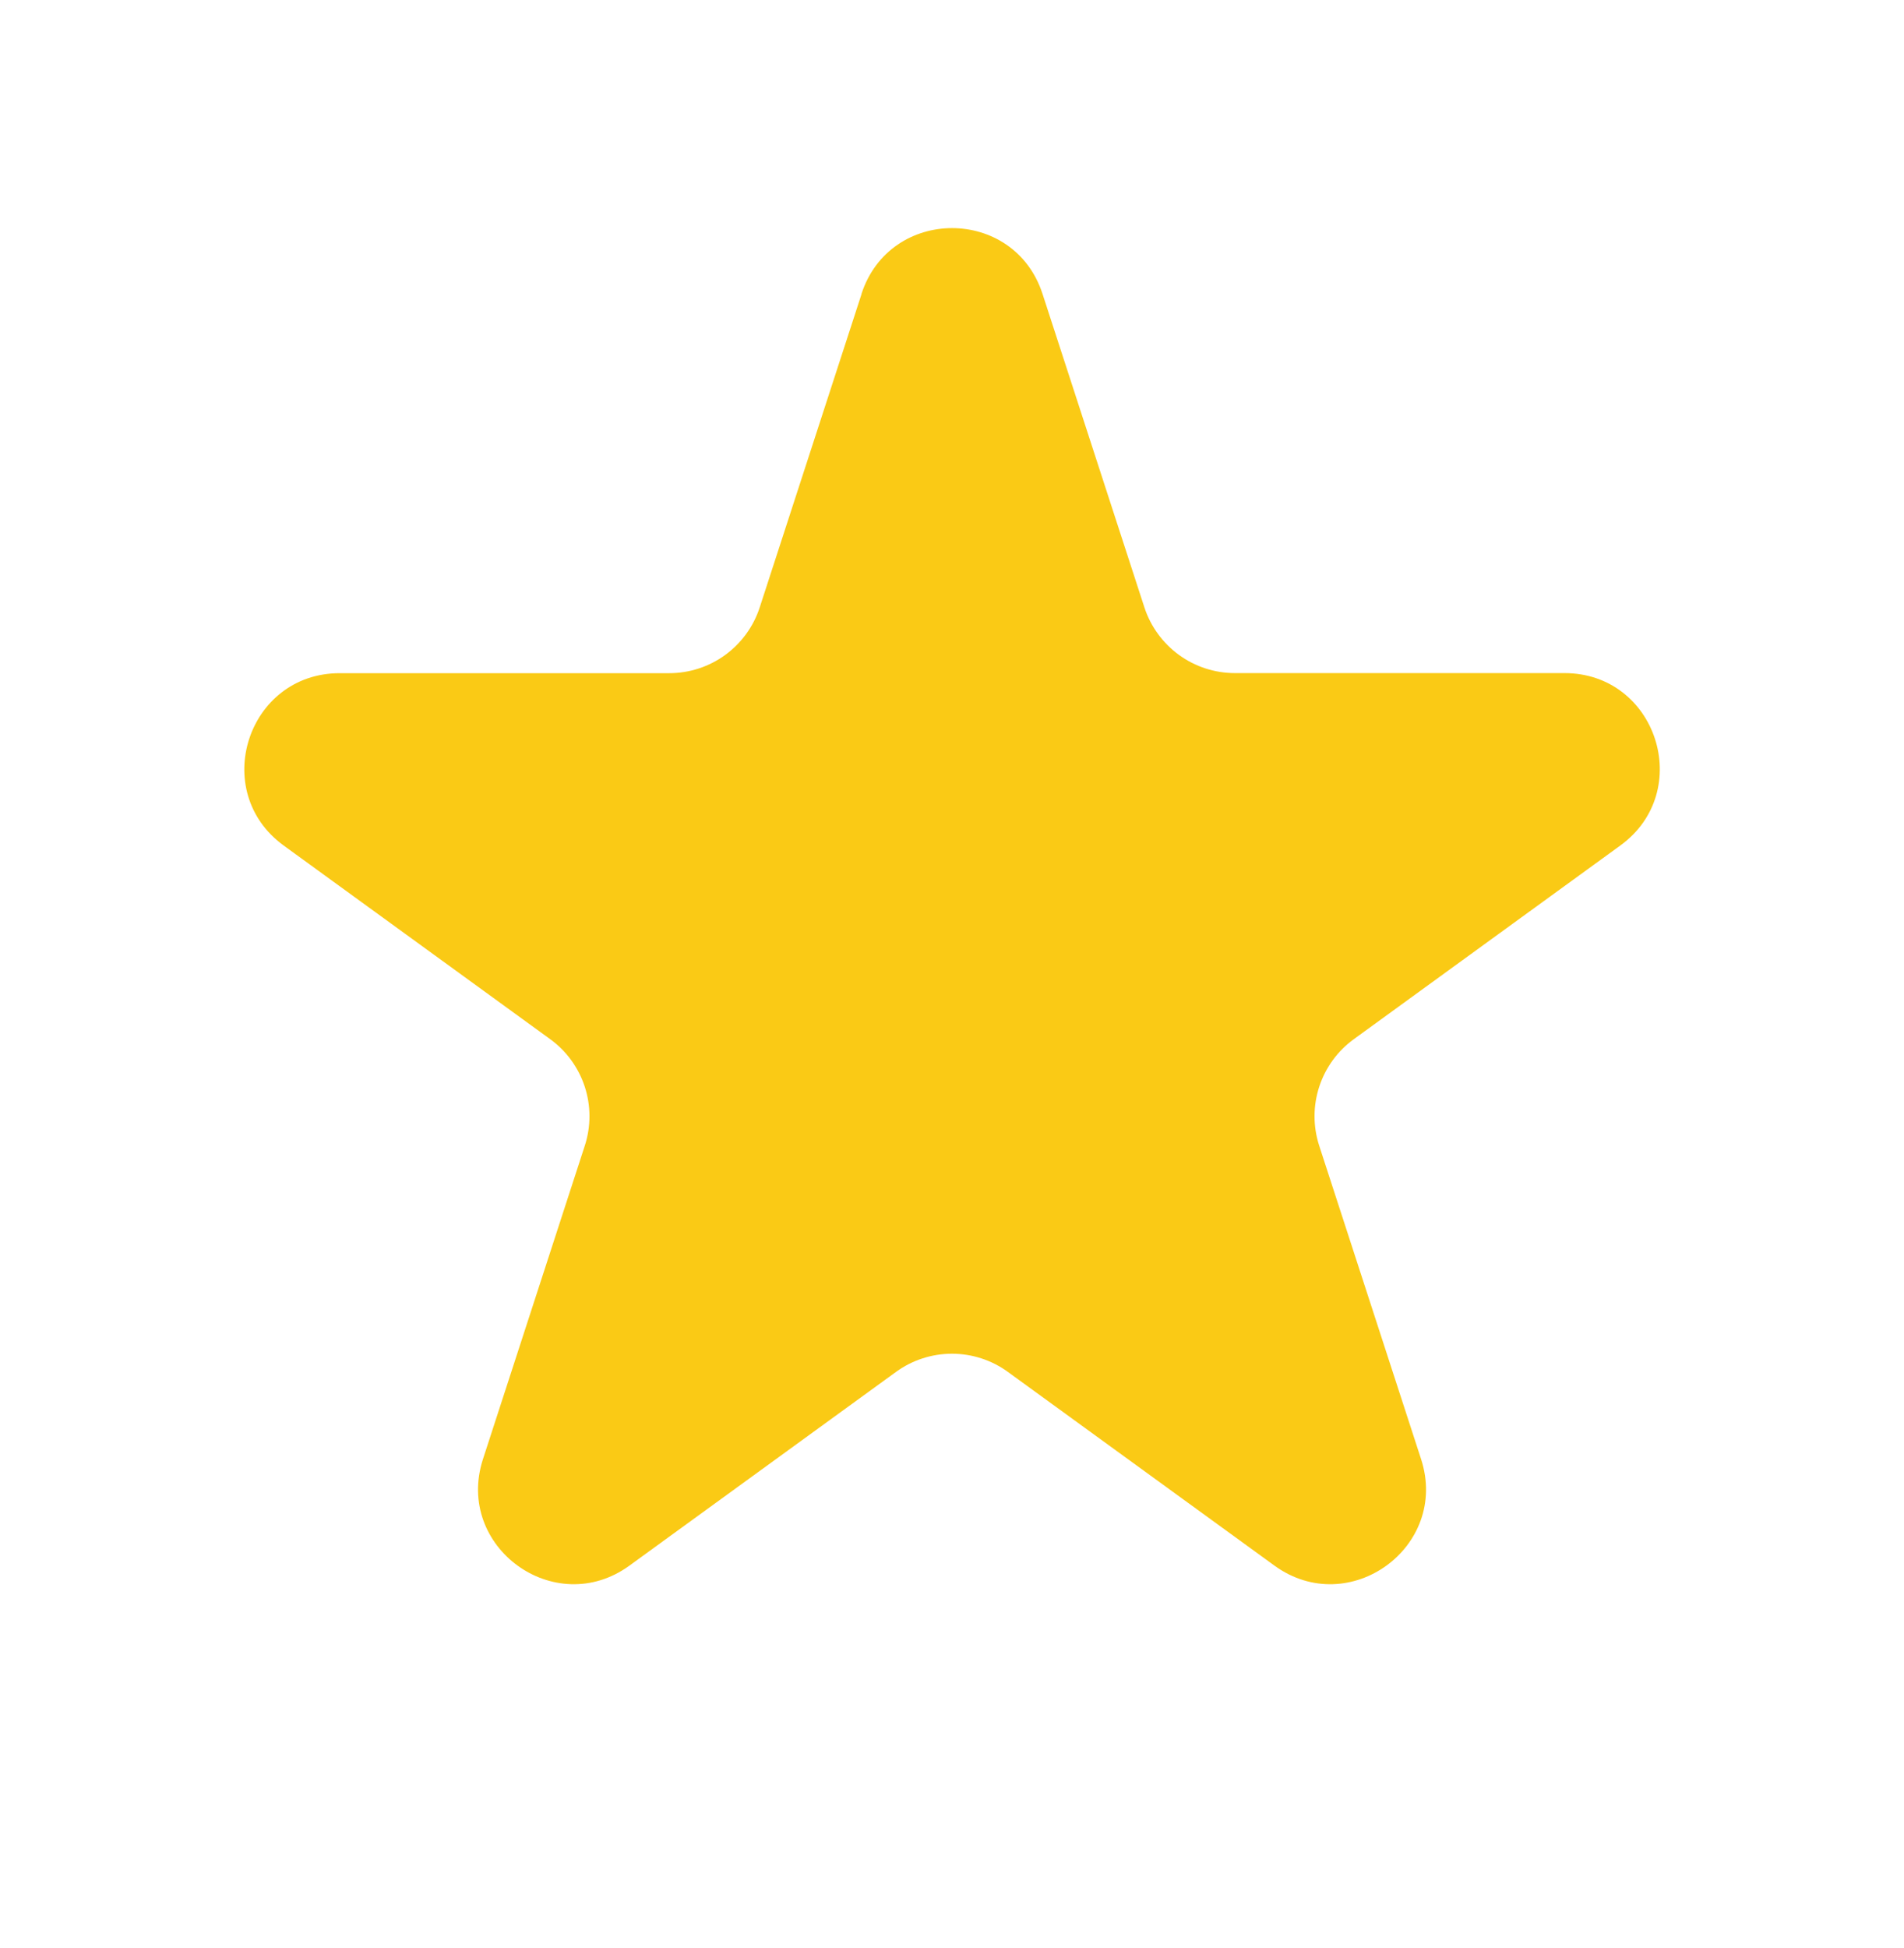<svg width="44" height="45" viewBox="0 0 44 45" fill="none" xmlns="http://www.w3.org/2000/svg">
<path d="M19.908 6.79C20.568 4.763 23.434 4.763 24.092 6.79L26.446 14.032C26.59 14.473 26.87 14.857 27.245 15.13C27.62 15.403 28.072 15.55 28.536 15.55H36.153C38.285 15.55 39.169 18.278 37.446 19.532L31.286 24.007C30.91 24.28 30.63 24.665 30.486 25.107C30.342 25.548 30.342 26.024 30.485 26.466L32.84 33.709C33.499 35.735 31.178 37.422 29.451 36.169L23.291 31.694C22.916 31.421 22.463 31.274 21.999 31.274C21.535 31.274 21.082 31.421 20.706 31.694L14.546 36.169C12.822 37.422 10.503 35.735 11.161 33.709L13.515 26.466C13.658 26.024 13.658 25.548 13.514 25.107C13.37 24.665 13.09 24.28 12.714 24.007L6.556 19.534C4.833 18.28 5.72 15.552 7.85 15.552H15.464C15.928 15.552 16.381 15.406 16.756 15.133C17.132 14.86 17.412 14.476 17.556 14.034L19.91 6.792L19.908 6.79Z" fill="#FACA15"/>
</svg>
